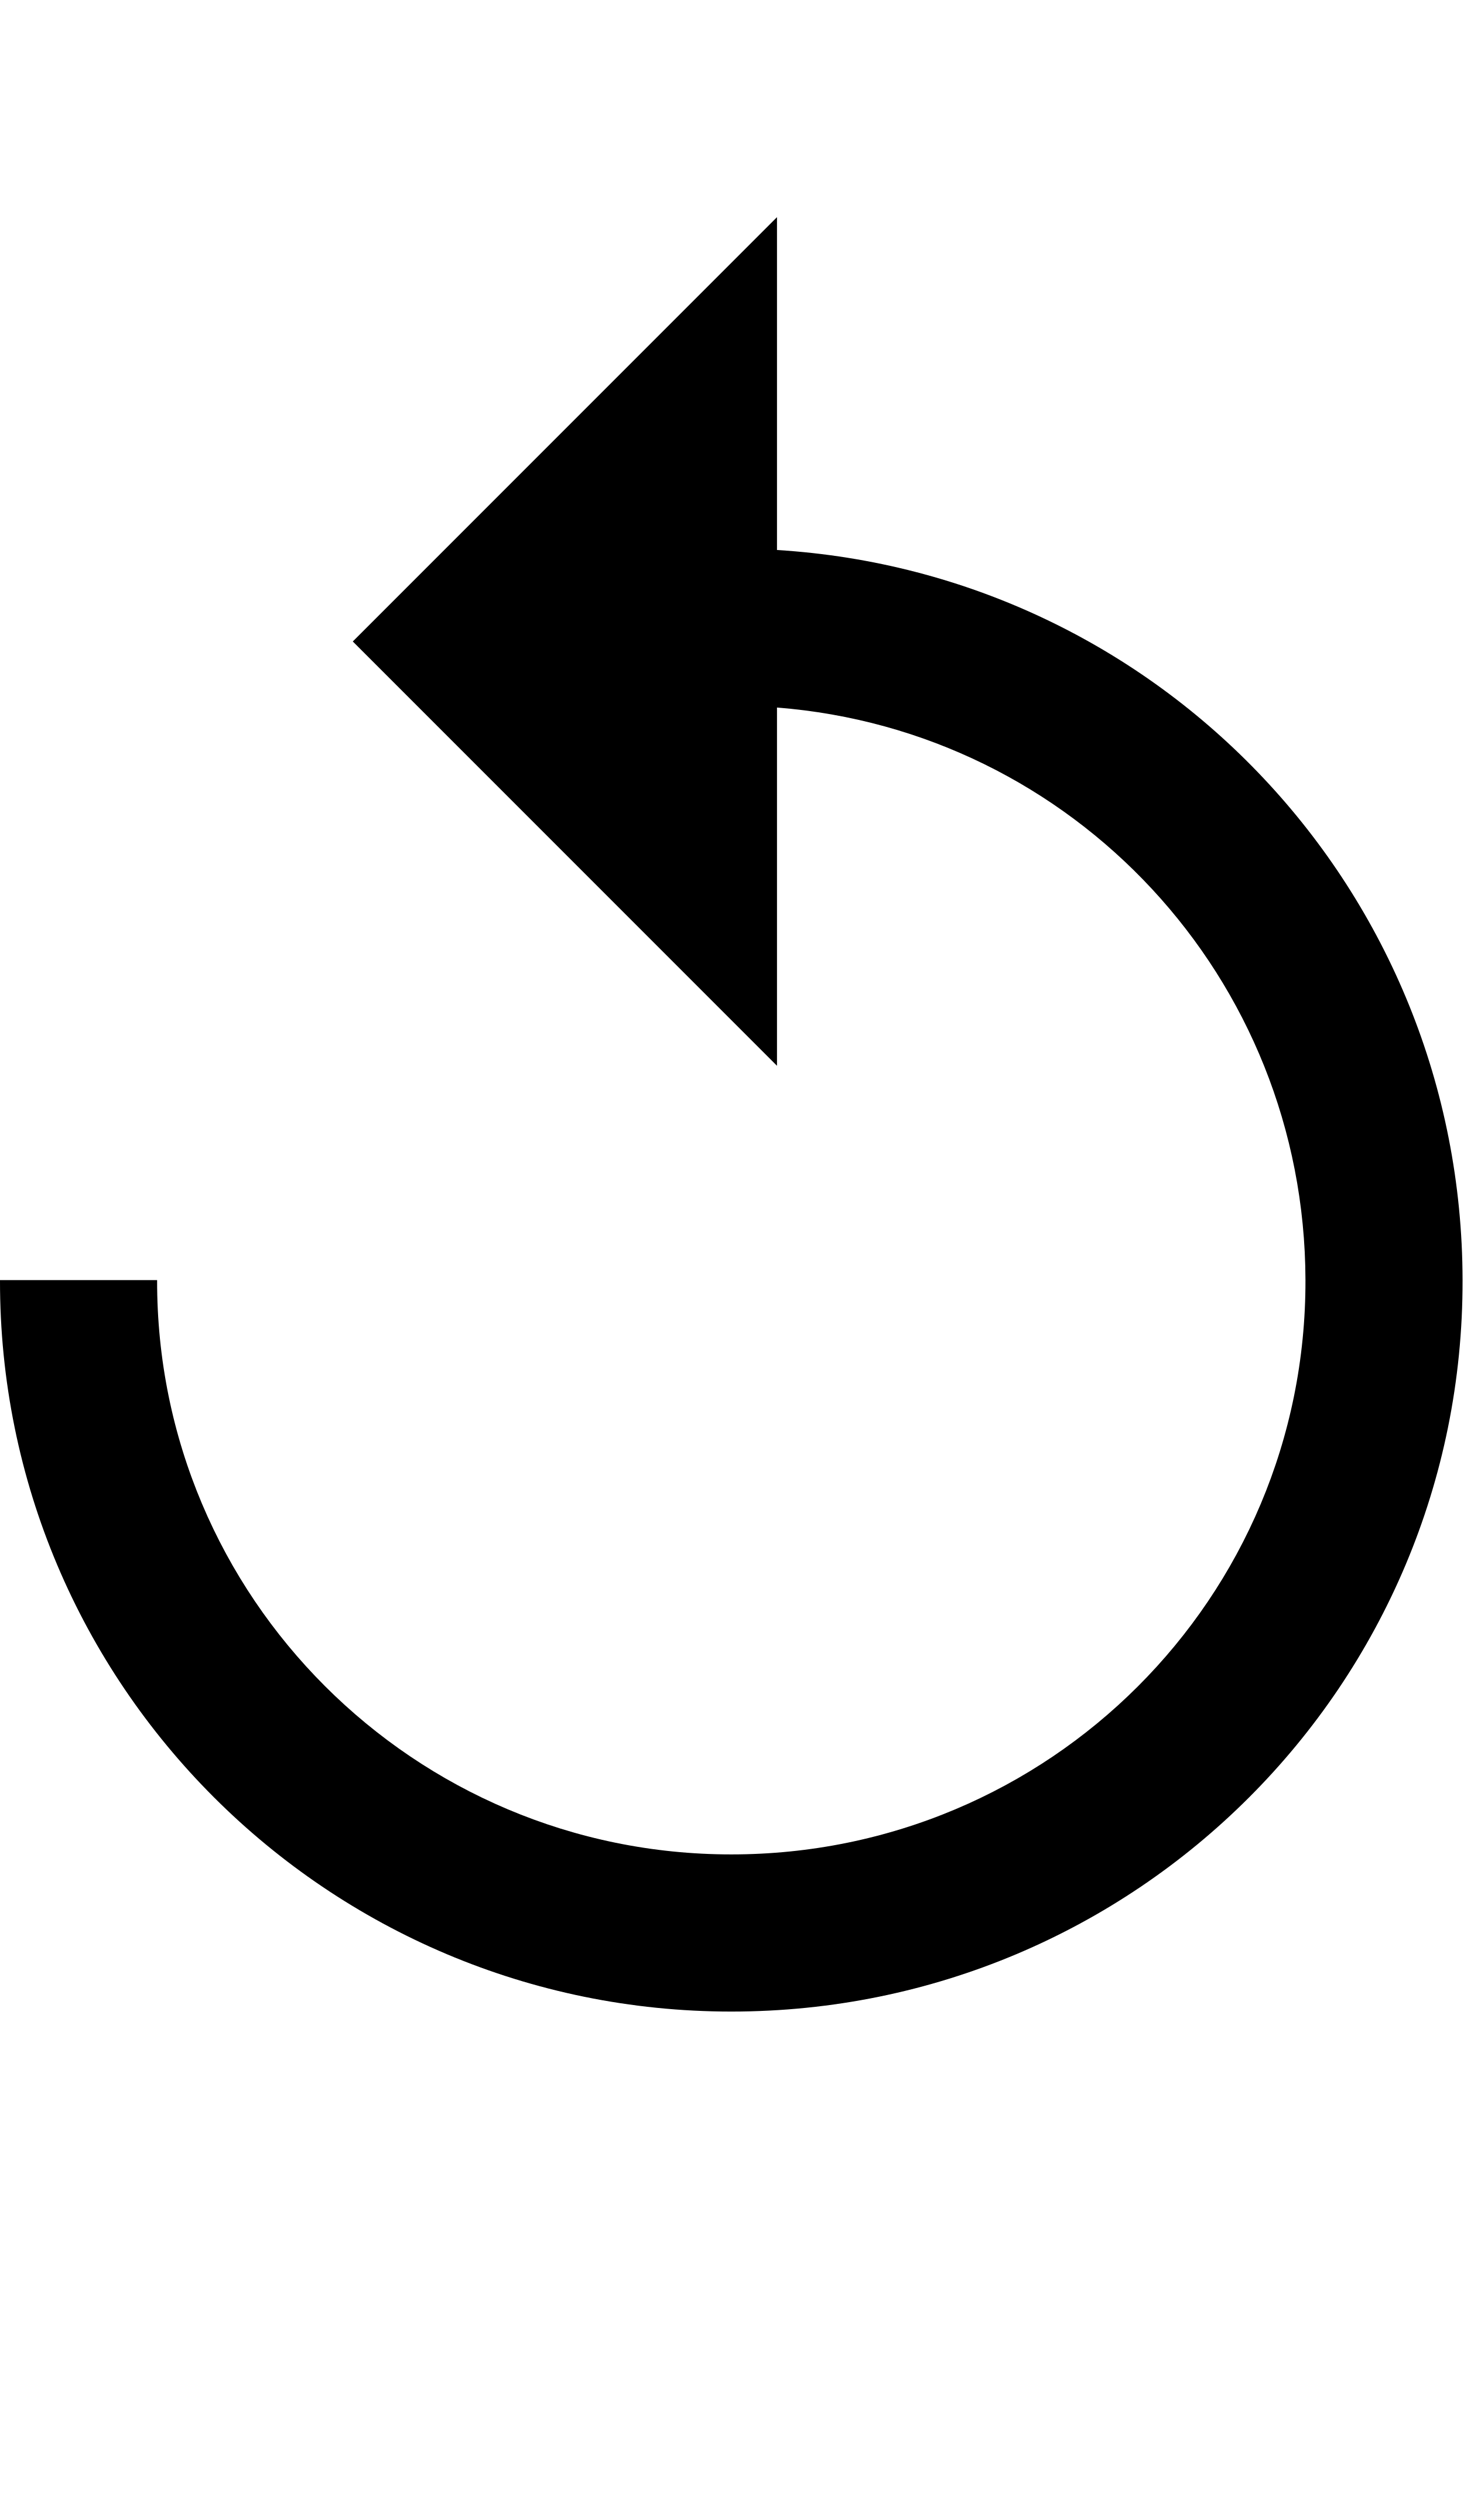 <svg id="svg-anticlockwiseOpenCircleArrow" xmlns="http://www.w3.org/2000/svg" width="205" height="350"><path d="M1408 -1324V-1825.506C1822.833 -1793.032 2147.048 -1447.453 2148 -1024C2149 -579 1789 -220 1344 -220C900 -220 539 -580 540 -1024H320C319 -458 779 0 1344 0C1911 0 2369 -458 2368 -1024C2367.038 -1568.539 1944.927 -2013.112 1408 -2046.044V-2512L814 -1918Z" transform="translate(-32 281.6) scale(0.1)"/></svg>
